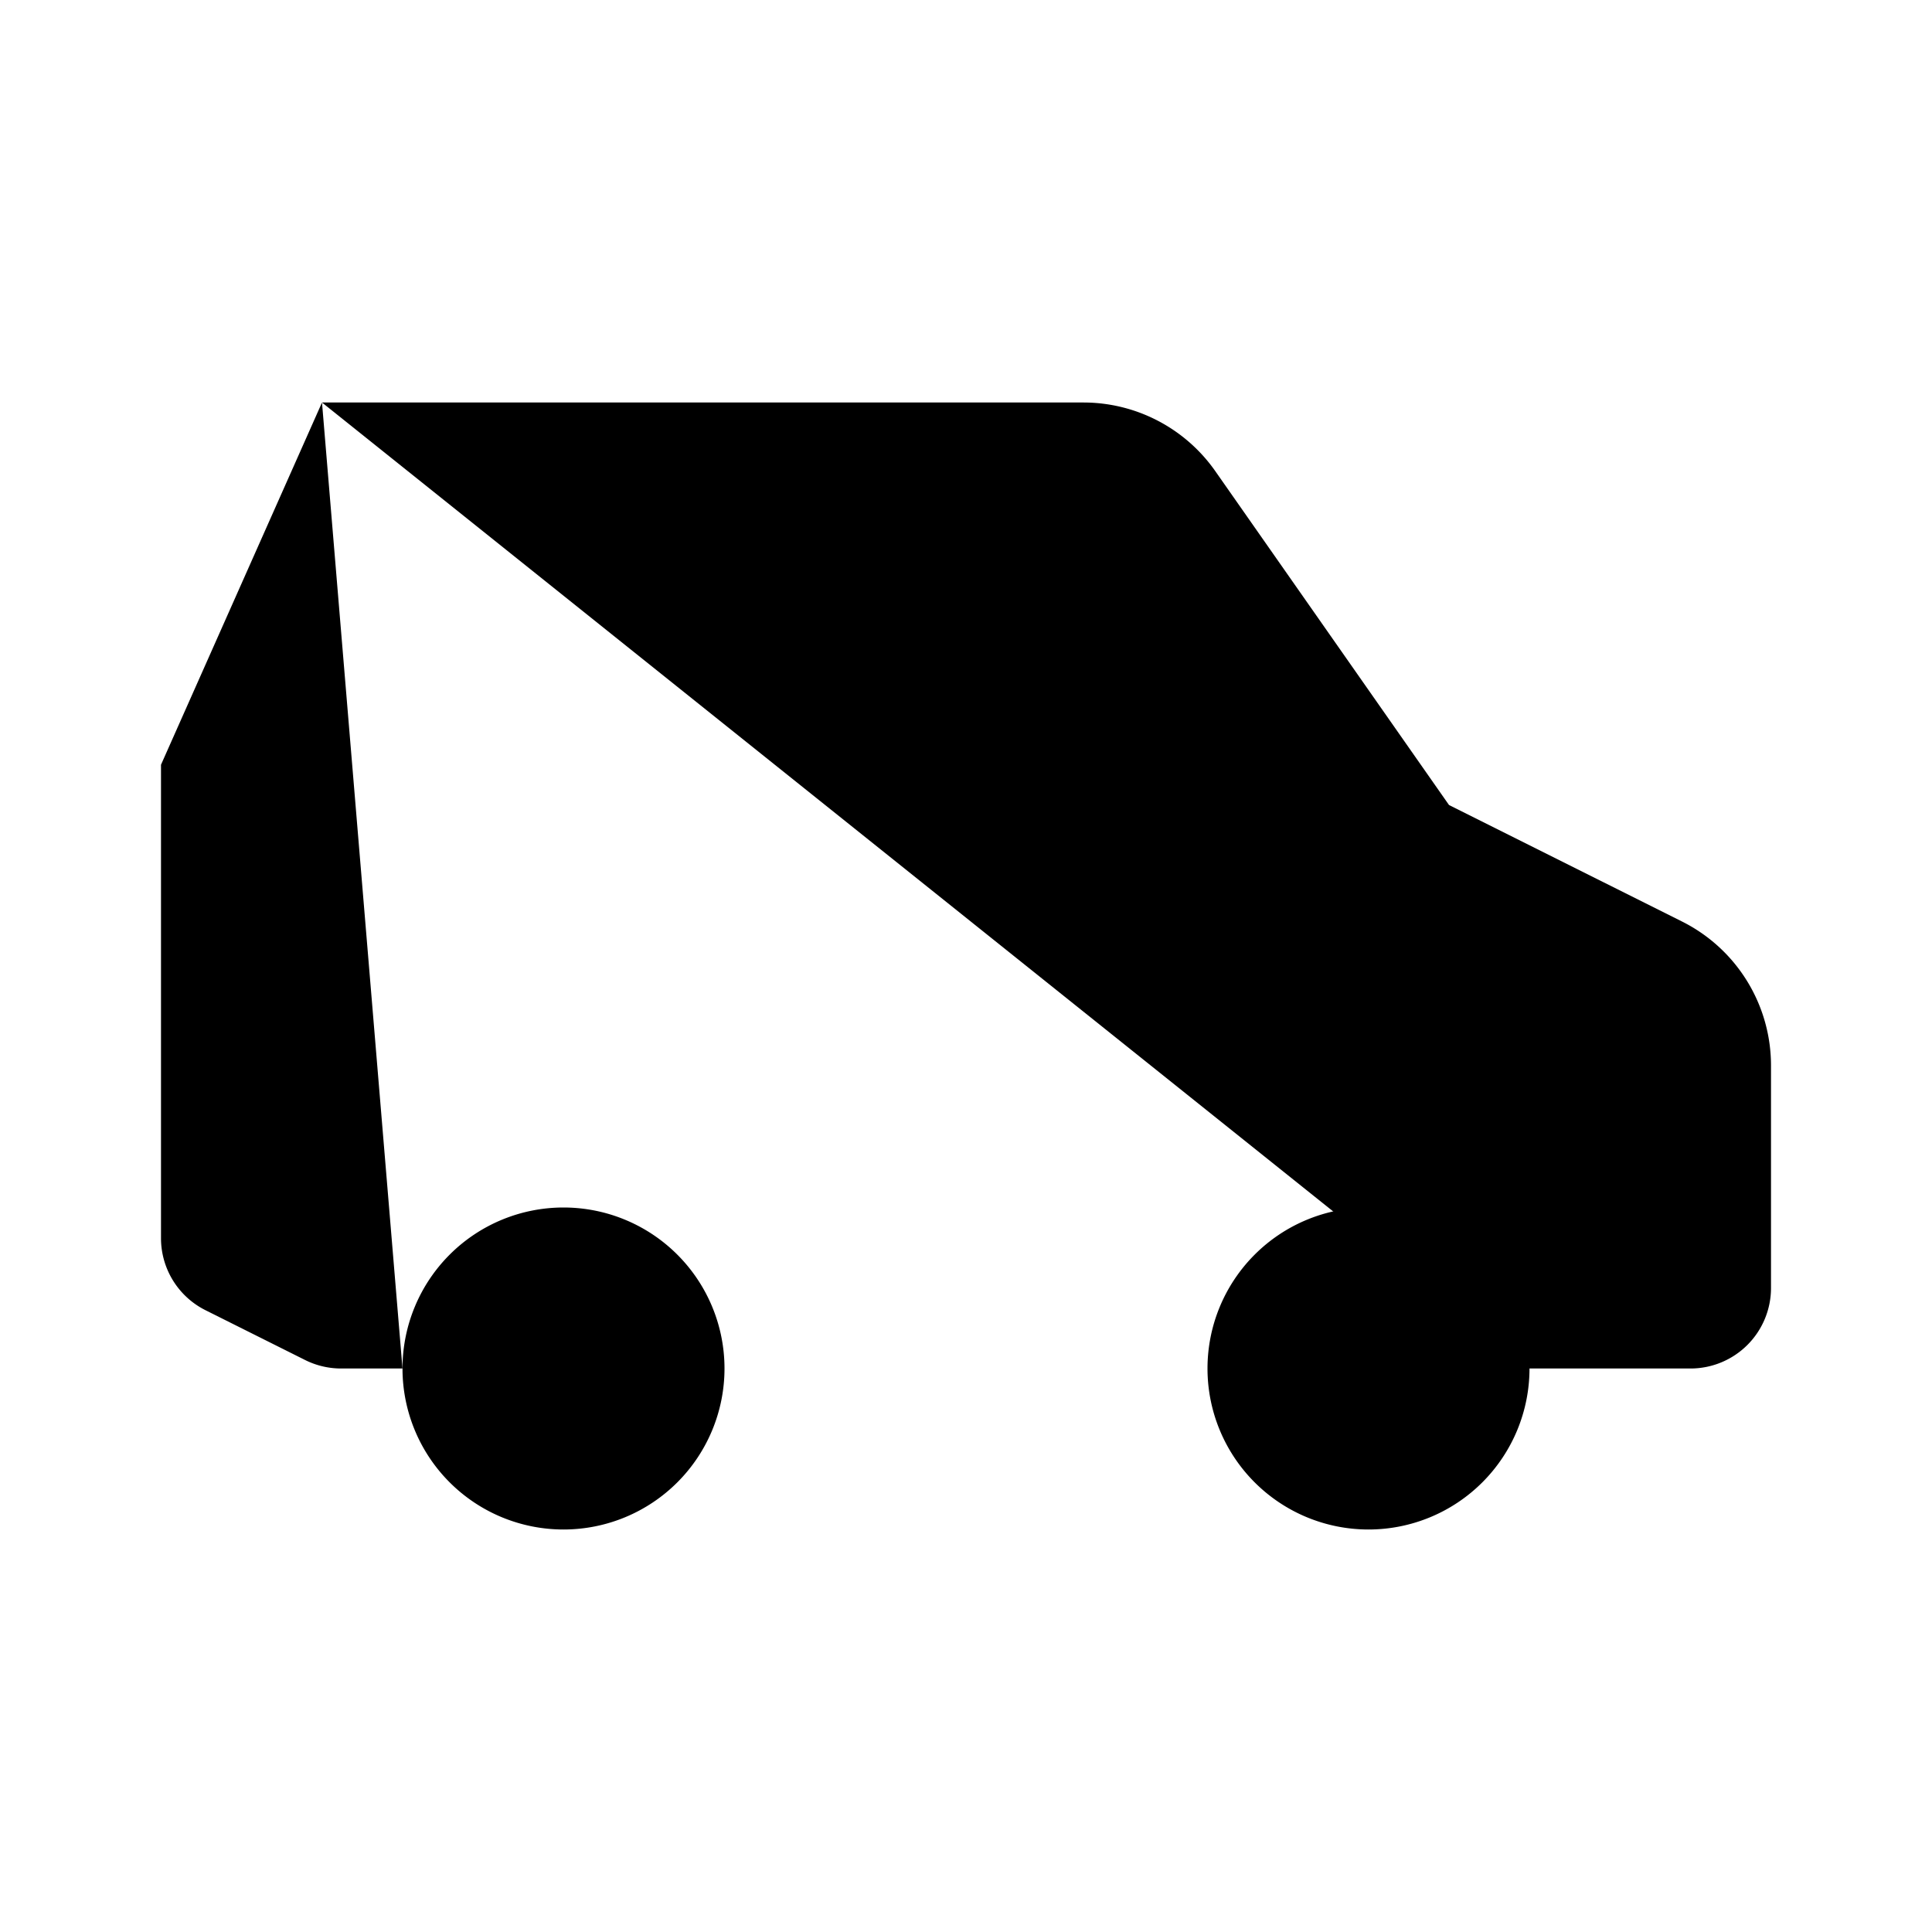 <svg xmlns="http://www.w3.org/2000/svg" viewBox="0 0 24 24"><path d="M2 5h2m15 12h2a1 1 0 0 0 1-1v-2.764a2 2 0 0 0-1.106-1.789L18 10l-2.903-4.147A2 2 0 0 0 13.46 5H4m11 12H9m-4 0h-.764a1 1 0 0 1-.447-.106l-1.236-.618A1 1 0 0 1 2 15.382V9.5L4 5"/><path d="M9 17a2 2 0 1 1-4 0 2 2 0 0 1 4 0M19 17a2 2 0 1 1-4 0 2 2 0 0 1 4 0M2 10h16M9 10V5M18 10H2M9 5v5"/></svg>